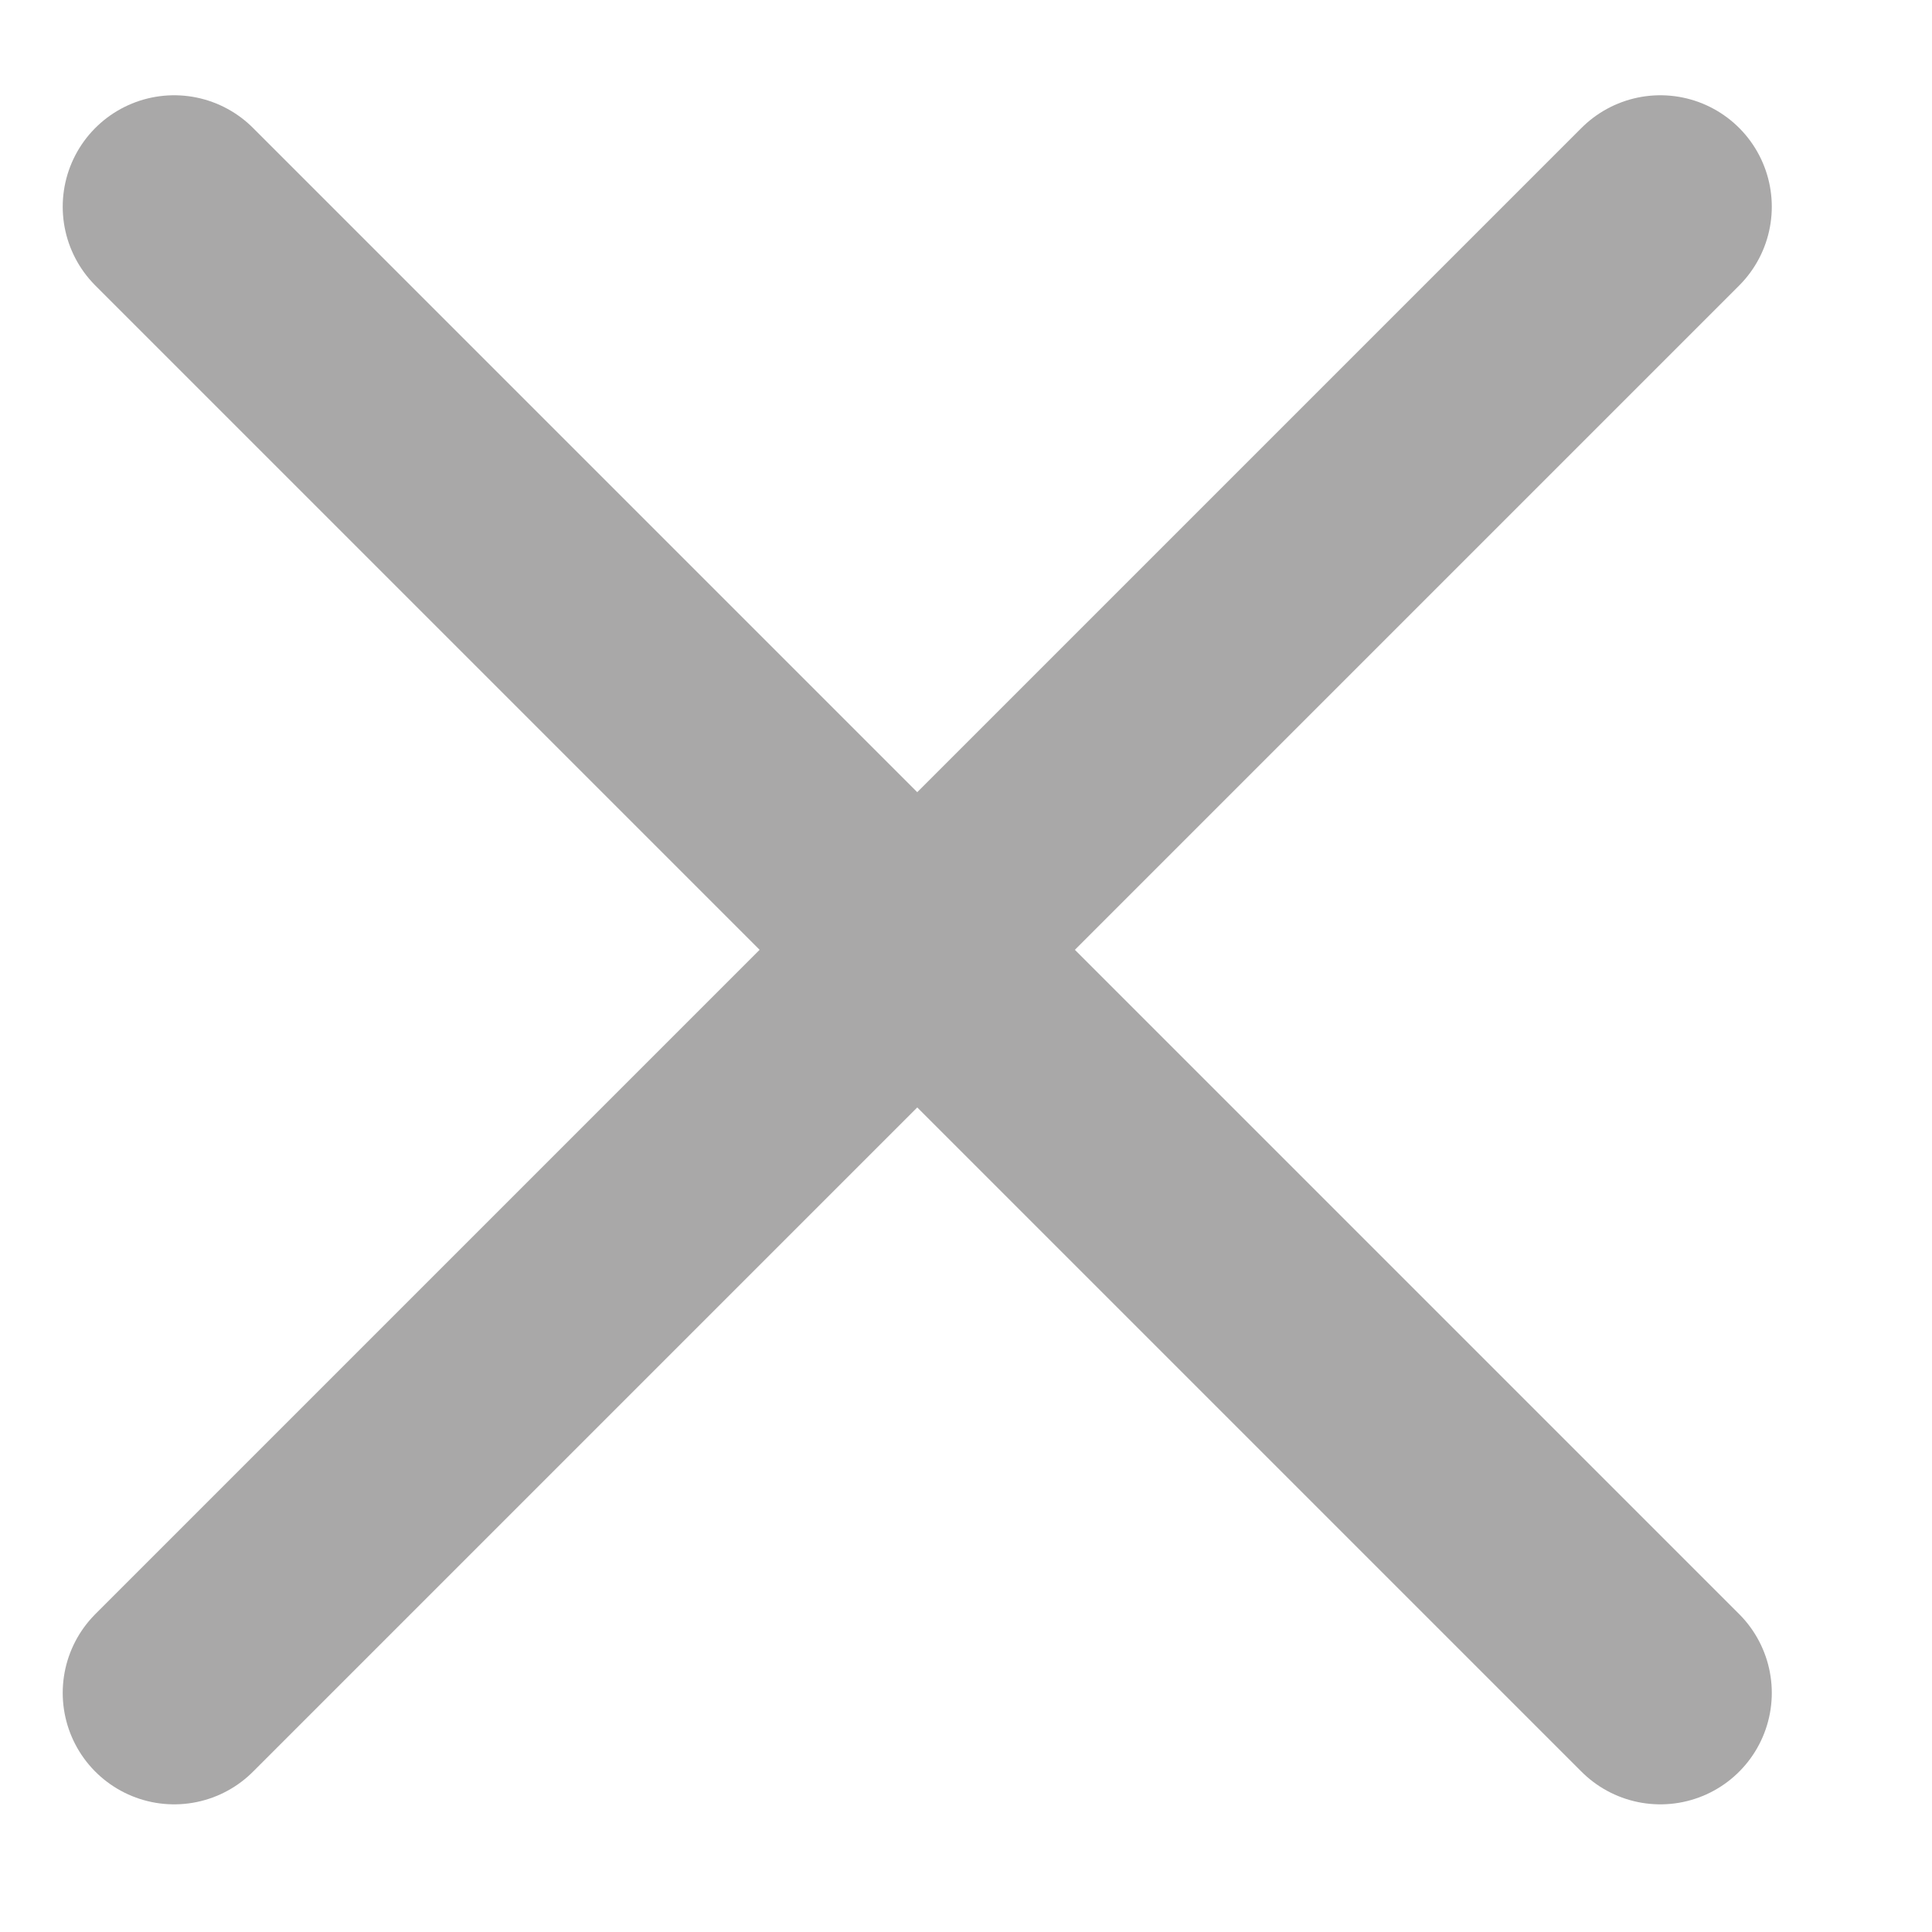 <svg width="13" height="13" viewBox="0 0 13 13" fill="none" xmlns="http://www.w3.org/2000/svg">
<path d="M11.172 11.391L1.172 1.391" stroke="#A9A8A8" stroke-width="1.5" stroke-linecap="round"/>
<path d="M1.172 11.391L11.172 1.391" stroke="#A9A8A8" stroke-width="1.5" stroke-linecap="round"/>
</svg>
